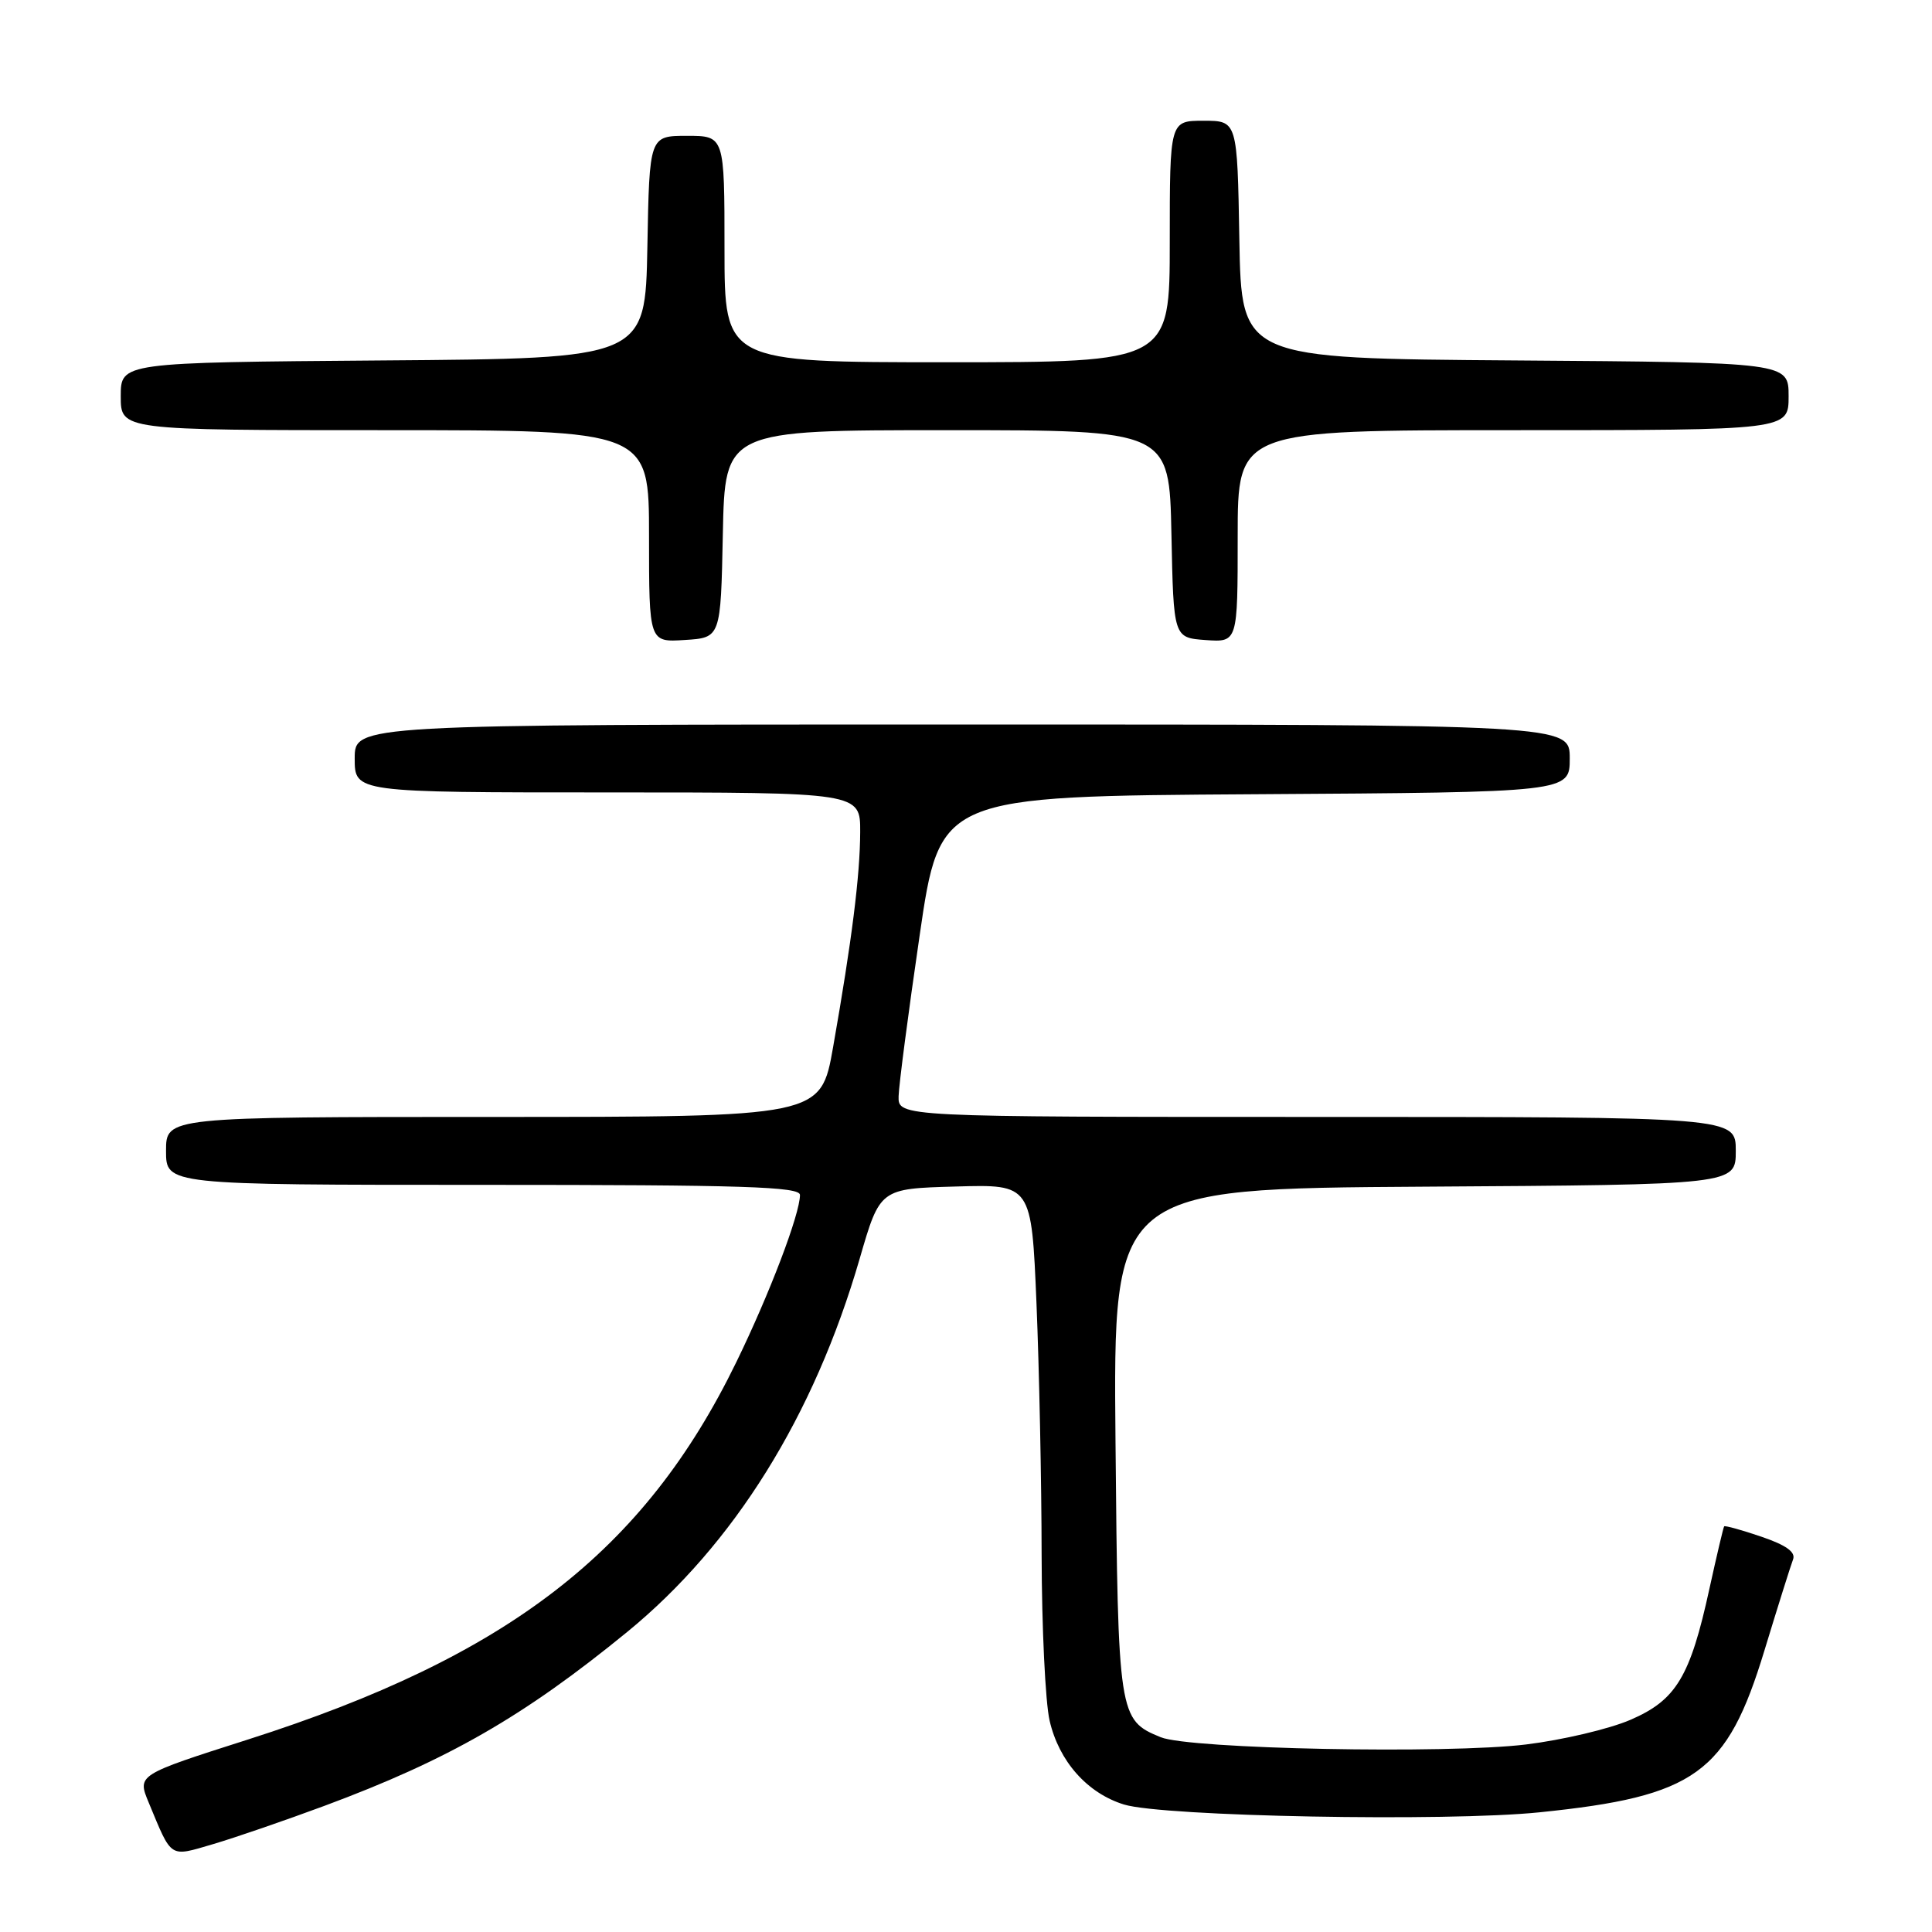 <?xml version="1.0" encoding="UTF-8" standalone="no"?>
<!DOCTYPE svg PUBLIC "-//W3C//DTD SVG 1.1//EN" "http://www.w3.org/Graphics/SVG/1.1/DTD/svg11.dtd" >
<svg xmlns="http://www.w3.org/2000/svg" xmlns:xlink="http://www.w3.org/1999/xlink" version="1.1" viewBox="0 0 256 256">
 <g >
 <path fill="currentColor"
d=" M 43.00 239.28 C 59.40 233.19 69.42 227.43 83.11 216.24 C 97.26 204.66 107.86 187.64 113.91 166.79 C 116.60 157.50 116.60 157.50 126.64 157.22 C 136.68 156.93 136.68 156.93 137.34 172.72 C 137.70 181.40 138.01 196.38 138.02 206.00 C 138.04 215.62 138.51 225.53 139.08 228.00 C 140.32 233.38 144.07 237.61 148.94 239.11 C 154.12 240.70 191.65 241.41 204.00 240.14 C 224.65 238.03 228.83 235.02 233.79 218.72 C 235.58 212.84 237.29 207.41 237.59 206.63 C 237.96 205.66 236.68 204.74 233.39 203.62 C 230.79 202.73 228.57 202.12 228.46 202.25 C 228.35 202.39 227.48 206.10 226.51 210.50 C 223.96 222.20 222.10 225.28 216.03 227.89 C 213.23 229.10 207.02 230.56 202.22 231.15 C 191.78 232.43 157.63 231.76 153.80 230.19 C 148.22 227.91 148.14 227.39 147.81 191.00 C 147.50 157.50 147.50 157.50 188.75 157.24 C 230.00 156.98 230.00 156.98 230.00 152.49 C 230.00 148.00 230.00 148.00 174.50 148.00 C 119.00 148.00 119.00 148.00 119.07 145.25 C 119.11 143.74 120.36 134.18 121.85 124.00 C 124.54 105.50 124.54 105.50 166.27 105.24 C 208.00 104.98 208.00 104.98 208.00 100.49 C 208.00 96.00 208.00 96.00 127.50 96.00 C 47.00 96.00 47.00 96.00 47.00 100.50 C 47.00 105.00 47.00 105.00 80.50 105.00 C 114.00 105.00 114.00 105.00 113.98 110.25 C 113.96 116.02 112.88 124.59 110.39 138.75 C 108.76 148.00 108.76 148.00 65.38 148.00 C 22.00 148.00 22.00 148.00 22.00 152.50 C 22.00 157.00 22.00 157.00 64.00 157.00 C 98.49 157.00 106.00 157.24 106.00 158.34 C 106.00 160.86 101.96 171.48 97.56 180.50 C 85.35 205.58 67.33 219.49 32.84 230.50 C 18.18 235.18 18.18 235.18 19.70 238.84 C 22.82 246.35 22.38 246.07 28.26 244.35 C 31.14 243.50 37.77 241.22 43.00 239.28 Z  M 95.78 70.75 C 96.06 57.00 96.06 57.00 125.50 57.00 C 154.94 57.00 154.94 57.00 155.22 70.75 C 155.50 84.50 155.50 84.50 159.75 84.81 C 164.00 85.11 164.00 85.11 164.00 71.06 C 164.00 57.00 164.00 57.00 200.50 57.00 C 237.00 57.00 237.00 57.00 237.00 52.51 C 237.00 48.02 237.00 48.02 200.75 47.76 C 164.50 47.50 164.50 47.50 164.22 31.75 C 163.95 16.00 163.95 16.00 159.47 16.00 C 155.00 16.00 155.00 16.00 155.00 32.00 C 155.00 48.00 155.00 48.00 125.50 48.00 C 96.00 48.00 96.00 48.00 96.00 33.00 C 96.00 18.00 96.00 18.00 91.03 18.00 C 86.05 18.00 86.05 18.00 85.78 32.75 C 85.50 47.50 85.50 47.50 50.75 47.76 C 16.00 48.03 16.00 48.03 16.00 52.51 C 16.00 57.00 16.00 57.00 51.00 57.00 C 86.00 57.00 86.00 57.00 86.00 71.05 C 86.00 85.11 86.00 85.11 90.75 84.80 C 95.50 84.50 95.50 84.50 95.78 70.75 Z "/>
</g>
</svg>
